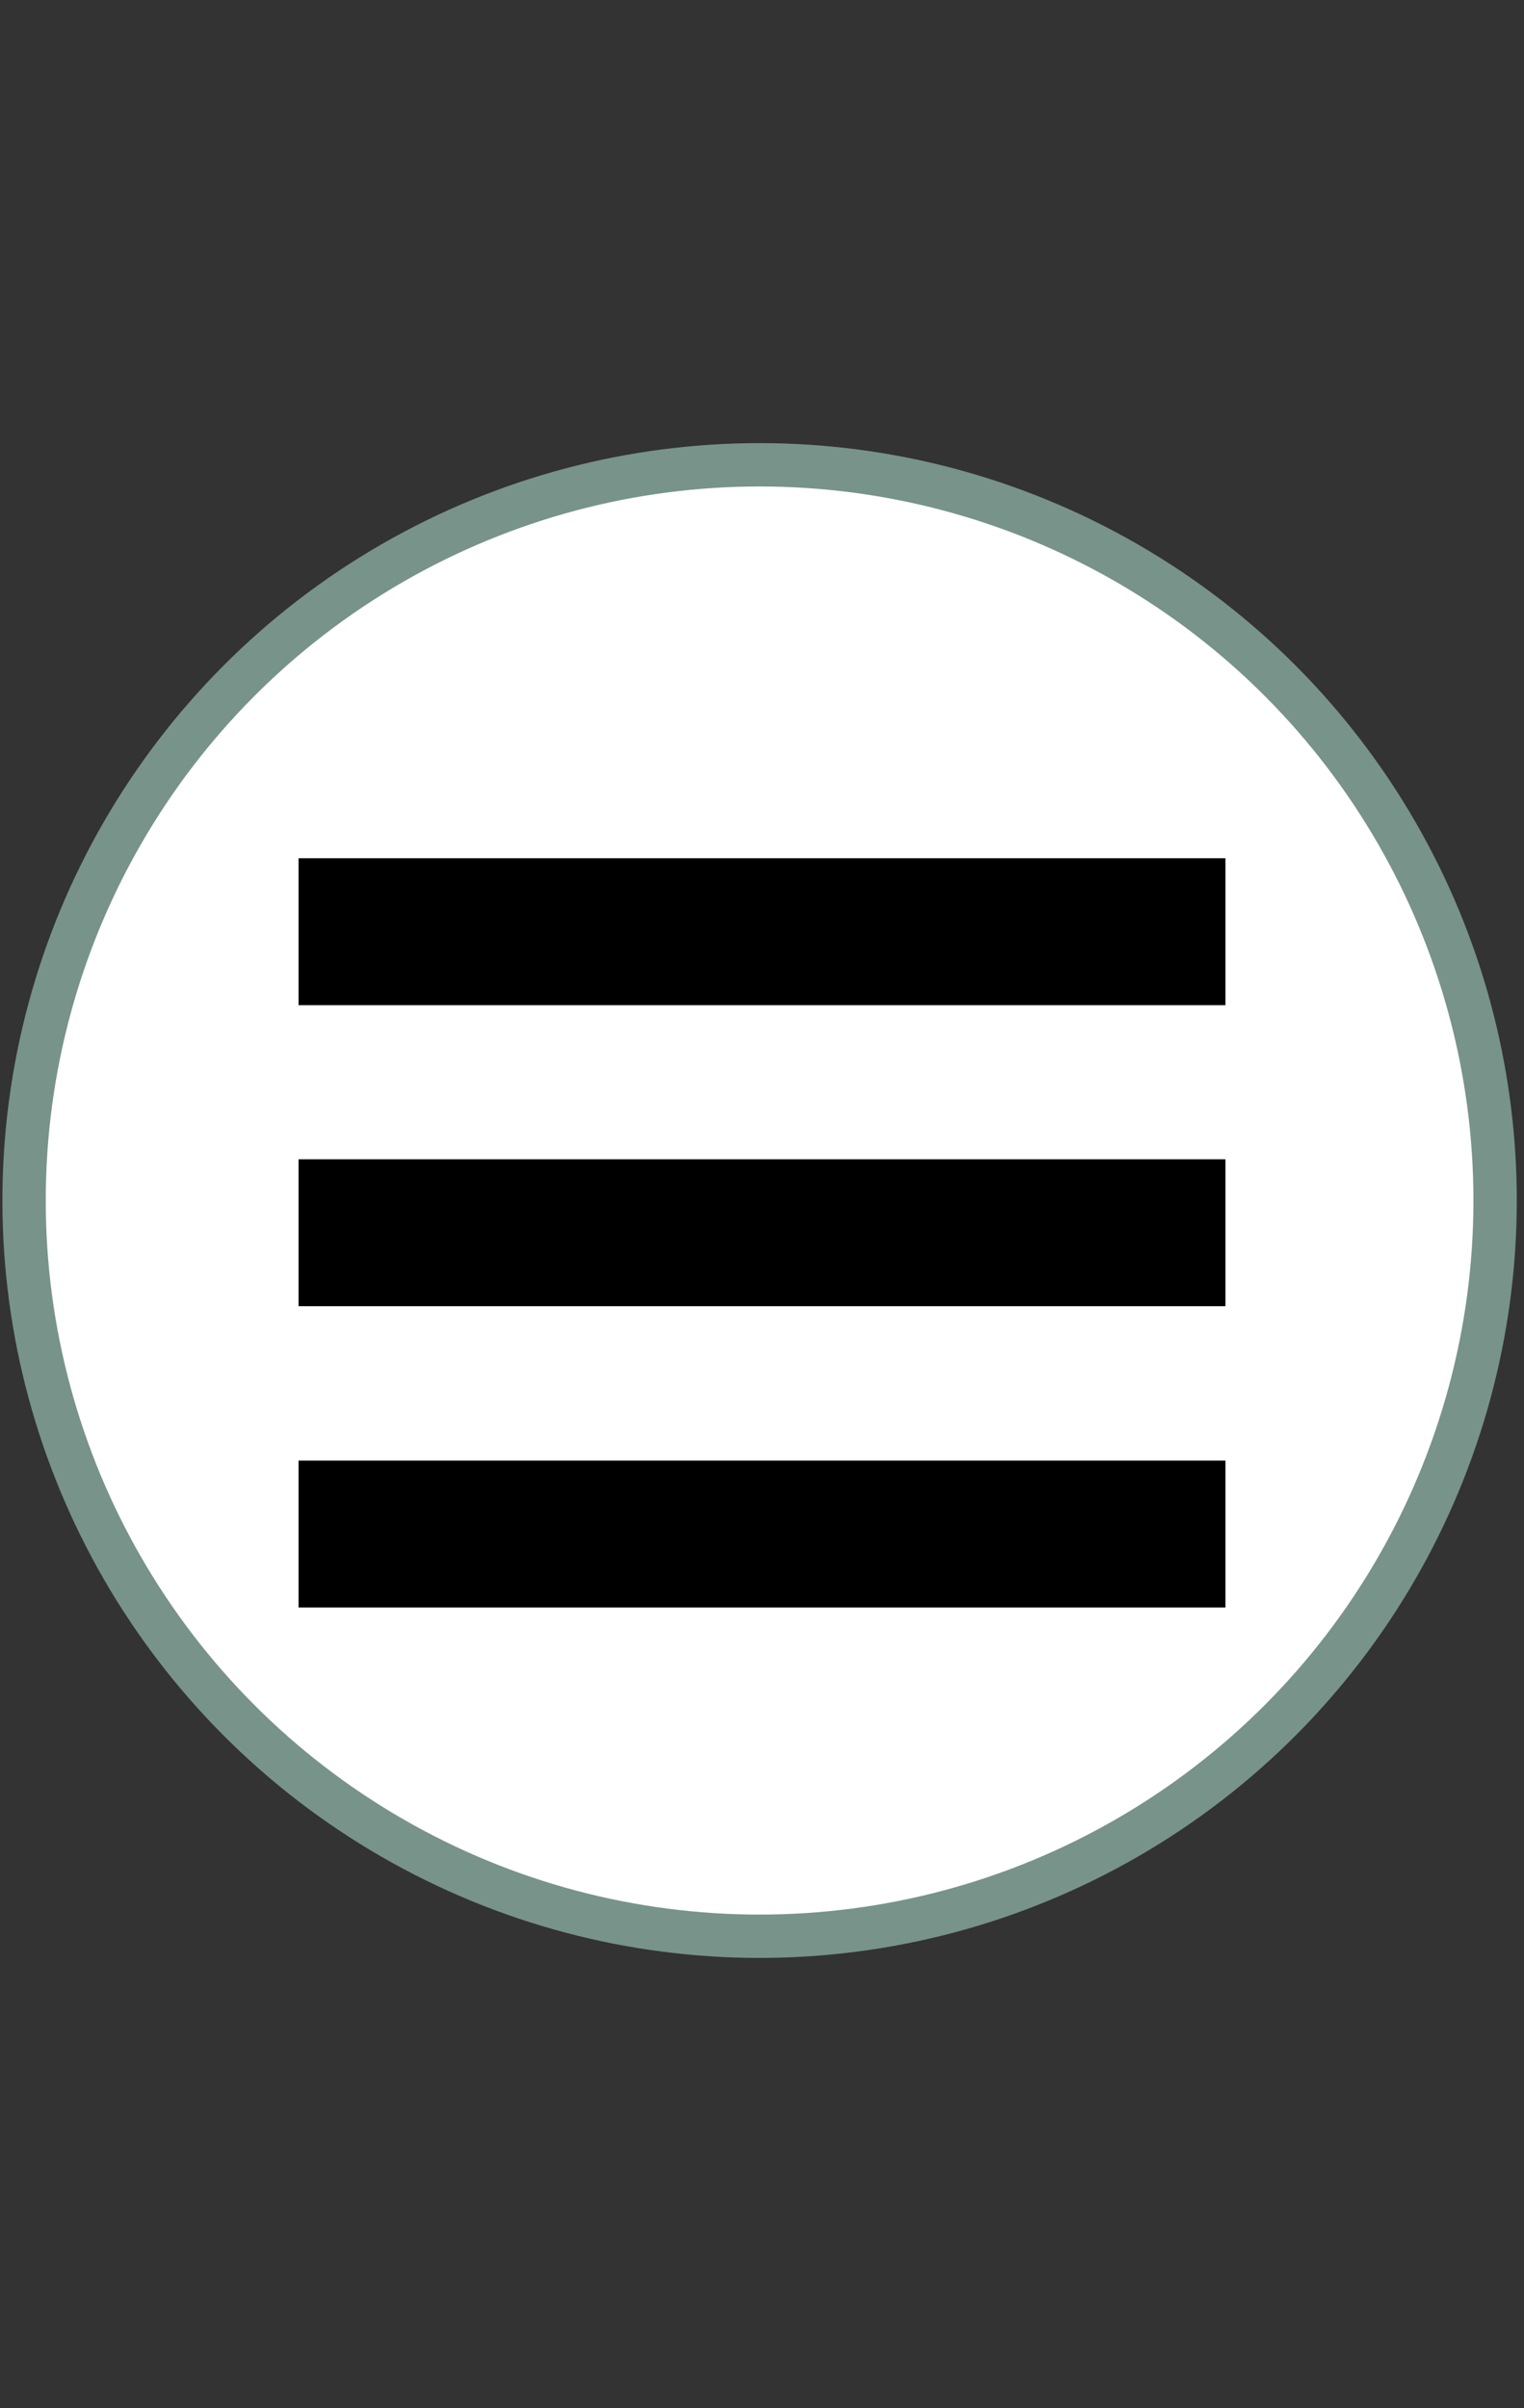 <svg width="633" height="1000" xmlns="http://www.w3.org/2000/svg" version="1.1" xml:space="preserve">
 <rect width="100%" height="100%" fill="#333333" stroke="none"/>
 <g id="Layer_1">
  <title>Layer 1</title>
  <ellipse ry="305.5" rx="305.5" id="svg_2" cy="498.5" cx="315.5" stroke-width="18" stroke="#78938a" fill="#fff"/>
  <rect id="svg_7" height="43" width="367" y="365.385" x="133" stroke-width="18" stroke="#000000" fill="#000000"/>
  <rect id="svg_9" height="43" width="367" y="490.385" x="133" stroke-width="18" stroke="#000000" fill="#000000"/>
  <rect id="svg_10" height="43" width="367" y="615.5" x="133" stroke-width="18" stroke="#000000" fill="#000000"/>
 </g>
</svg>